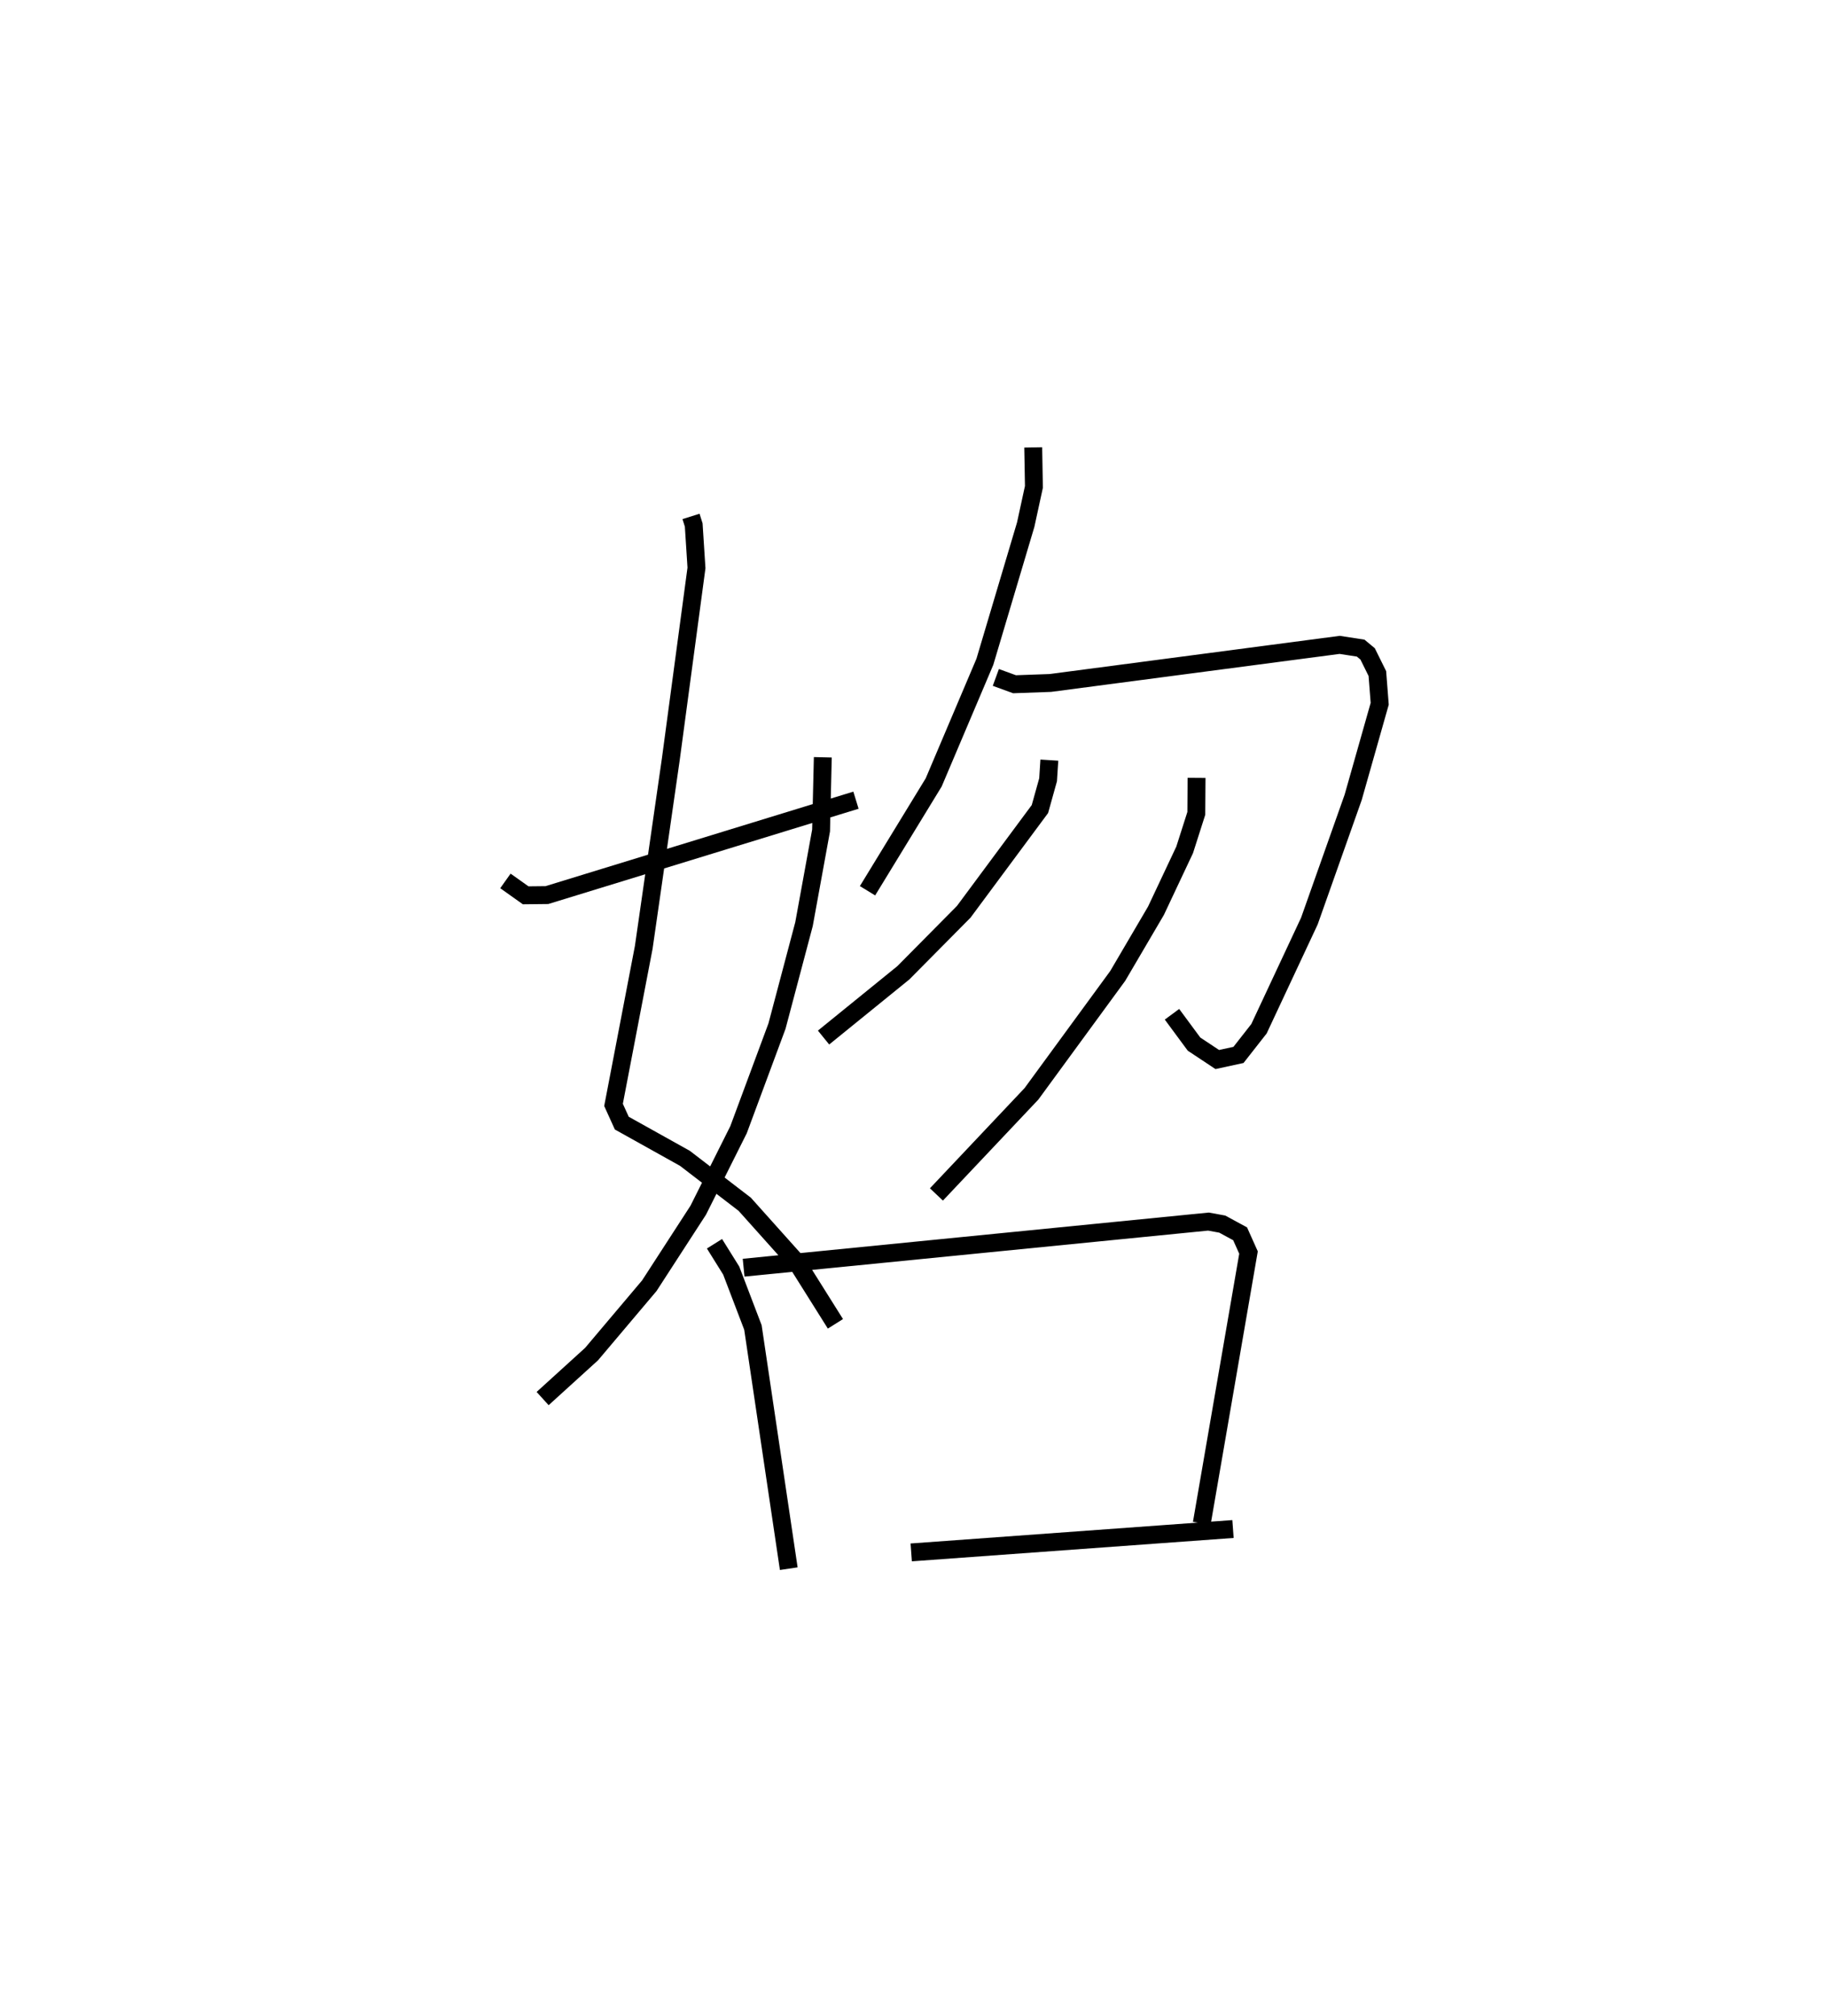 <?xml version="1.0" encoding="utf-8" ?>
<svg baseProfile="full" height="112.653" version="1.1" width="102.111" xmlns="http://www.w3.org/2000/svg" xmlns:ev="http://www.w3.org/2001/xml-events" xmlns:xlink="http://www.w3.org/1999/xlink"><defs /><rect fill="white" height="112.653" width="102.111" x="0" y="0" /><path d="M25,25.544 m0.0,0.0 m13.621,3.312 l0.151,0.48 0.154,2.399 l-1.434,10.688 -1.513,10.513 l-1.689,8.803 0.462,1.018 l3.53,1.969 3.341,2.565 l2.923,3.264 2.146,3.417 m-0.705,-31.656 l-0.097,4.091 -0.954,5.233 l-1.51,5.697 -2.149,5.788 l-2.252,4.498 -2.735,4.22 l-3.226,3.819 -2.736,2.486 m-2.08,-28.924 l1.132,0.804 1.187,-0.013 l17.273,-5.302 m9.907,-19.714 l0.039,2.207 -0.459,2.11 l-2.282,7.662 -2.86,6.74 l-3.699,6.055 m7.172,-11.92 l1.045,0.381 2.004,-0.072 l16.167,-2.128 1.174,0.181 l0.389,0.323 0.544,1.099 l0.131,1.688 -1.483,5.228 l-2.448,6.915 -2.816,6.016 l-1.146,1.463 -1.185,0.257 l-1.3,-0.862 -1.231,-1.667 m-6.855,-14.201 l-0.07,1.097 -0.456,1.636 l-4.259,5.743 -3.373,3.406 l-4.461,3.62 m20.847,-14.51 l-0.014,1.984 -0.651,2.037 l-1.603,3.402 -2.138,3.643 l-4.82,6.587 -5.313,5.624 m-12.404,2.755 l0.935,1.499 1.213,3.178 l2.003,13.479 m-2.523,-16.818 l25.98,-2.577 0.77,0.141 l0.999,0.542 0.469,1.047 l-2.612,15.13 m-16.239,1.626 l17.984,-1.307 " fill="none" stroke="black" stroke-width="1" /></svg>